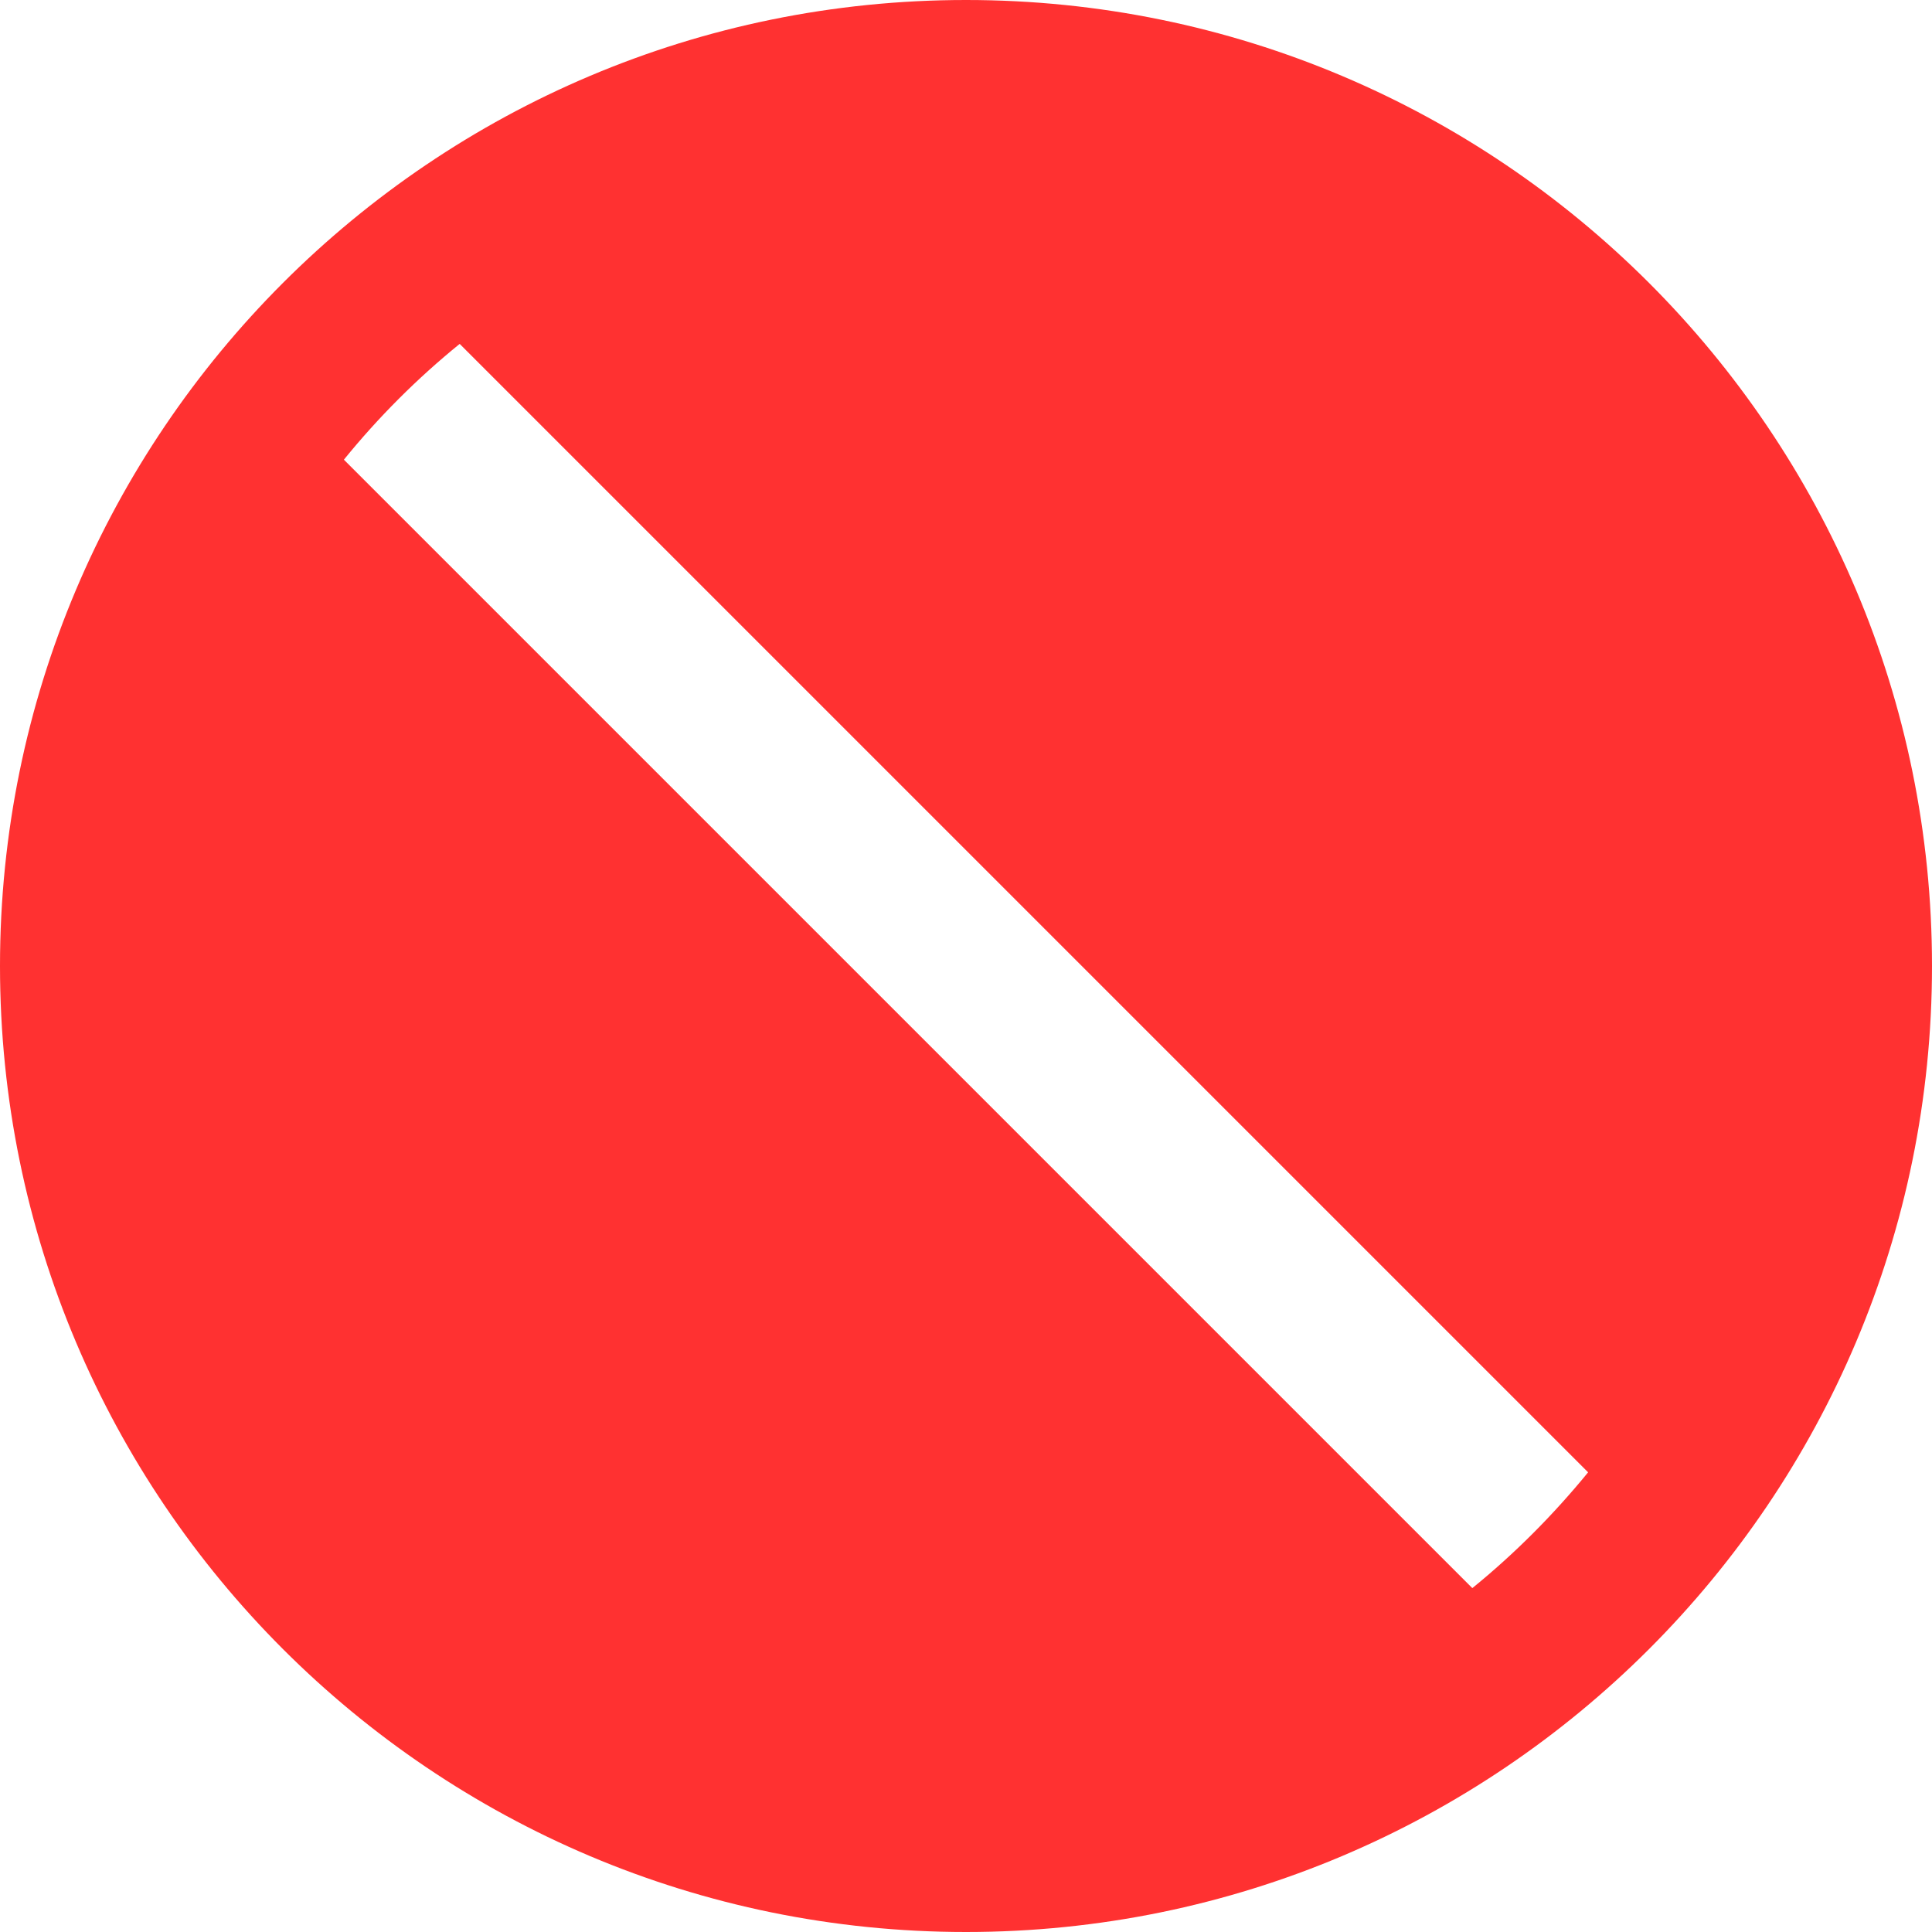 <svg width="14" height="14" viewBox="0 0 14 14" fill="none" xmlns="http://www.w3.org/2000/svg">
<path d="M7 0C3.134 0 0 3.134 0 7C0 10.866 3.134 14 7 14C10.866 14 14 10.866 14 7C14 3.134 10.866 0 7 0ZM10.669 11.508L2.492 3.331C2.742 3.023 3.023 2.742 3.331 2.492L11.508 10.669C11.258 10.975 10.977 11.258 10.669 11.508Z" fill="#FF3131"/>
</svg>
